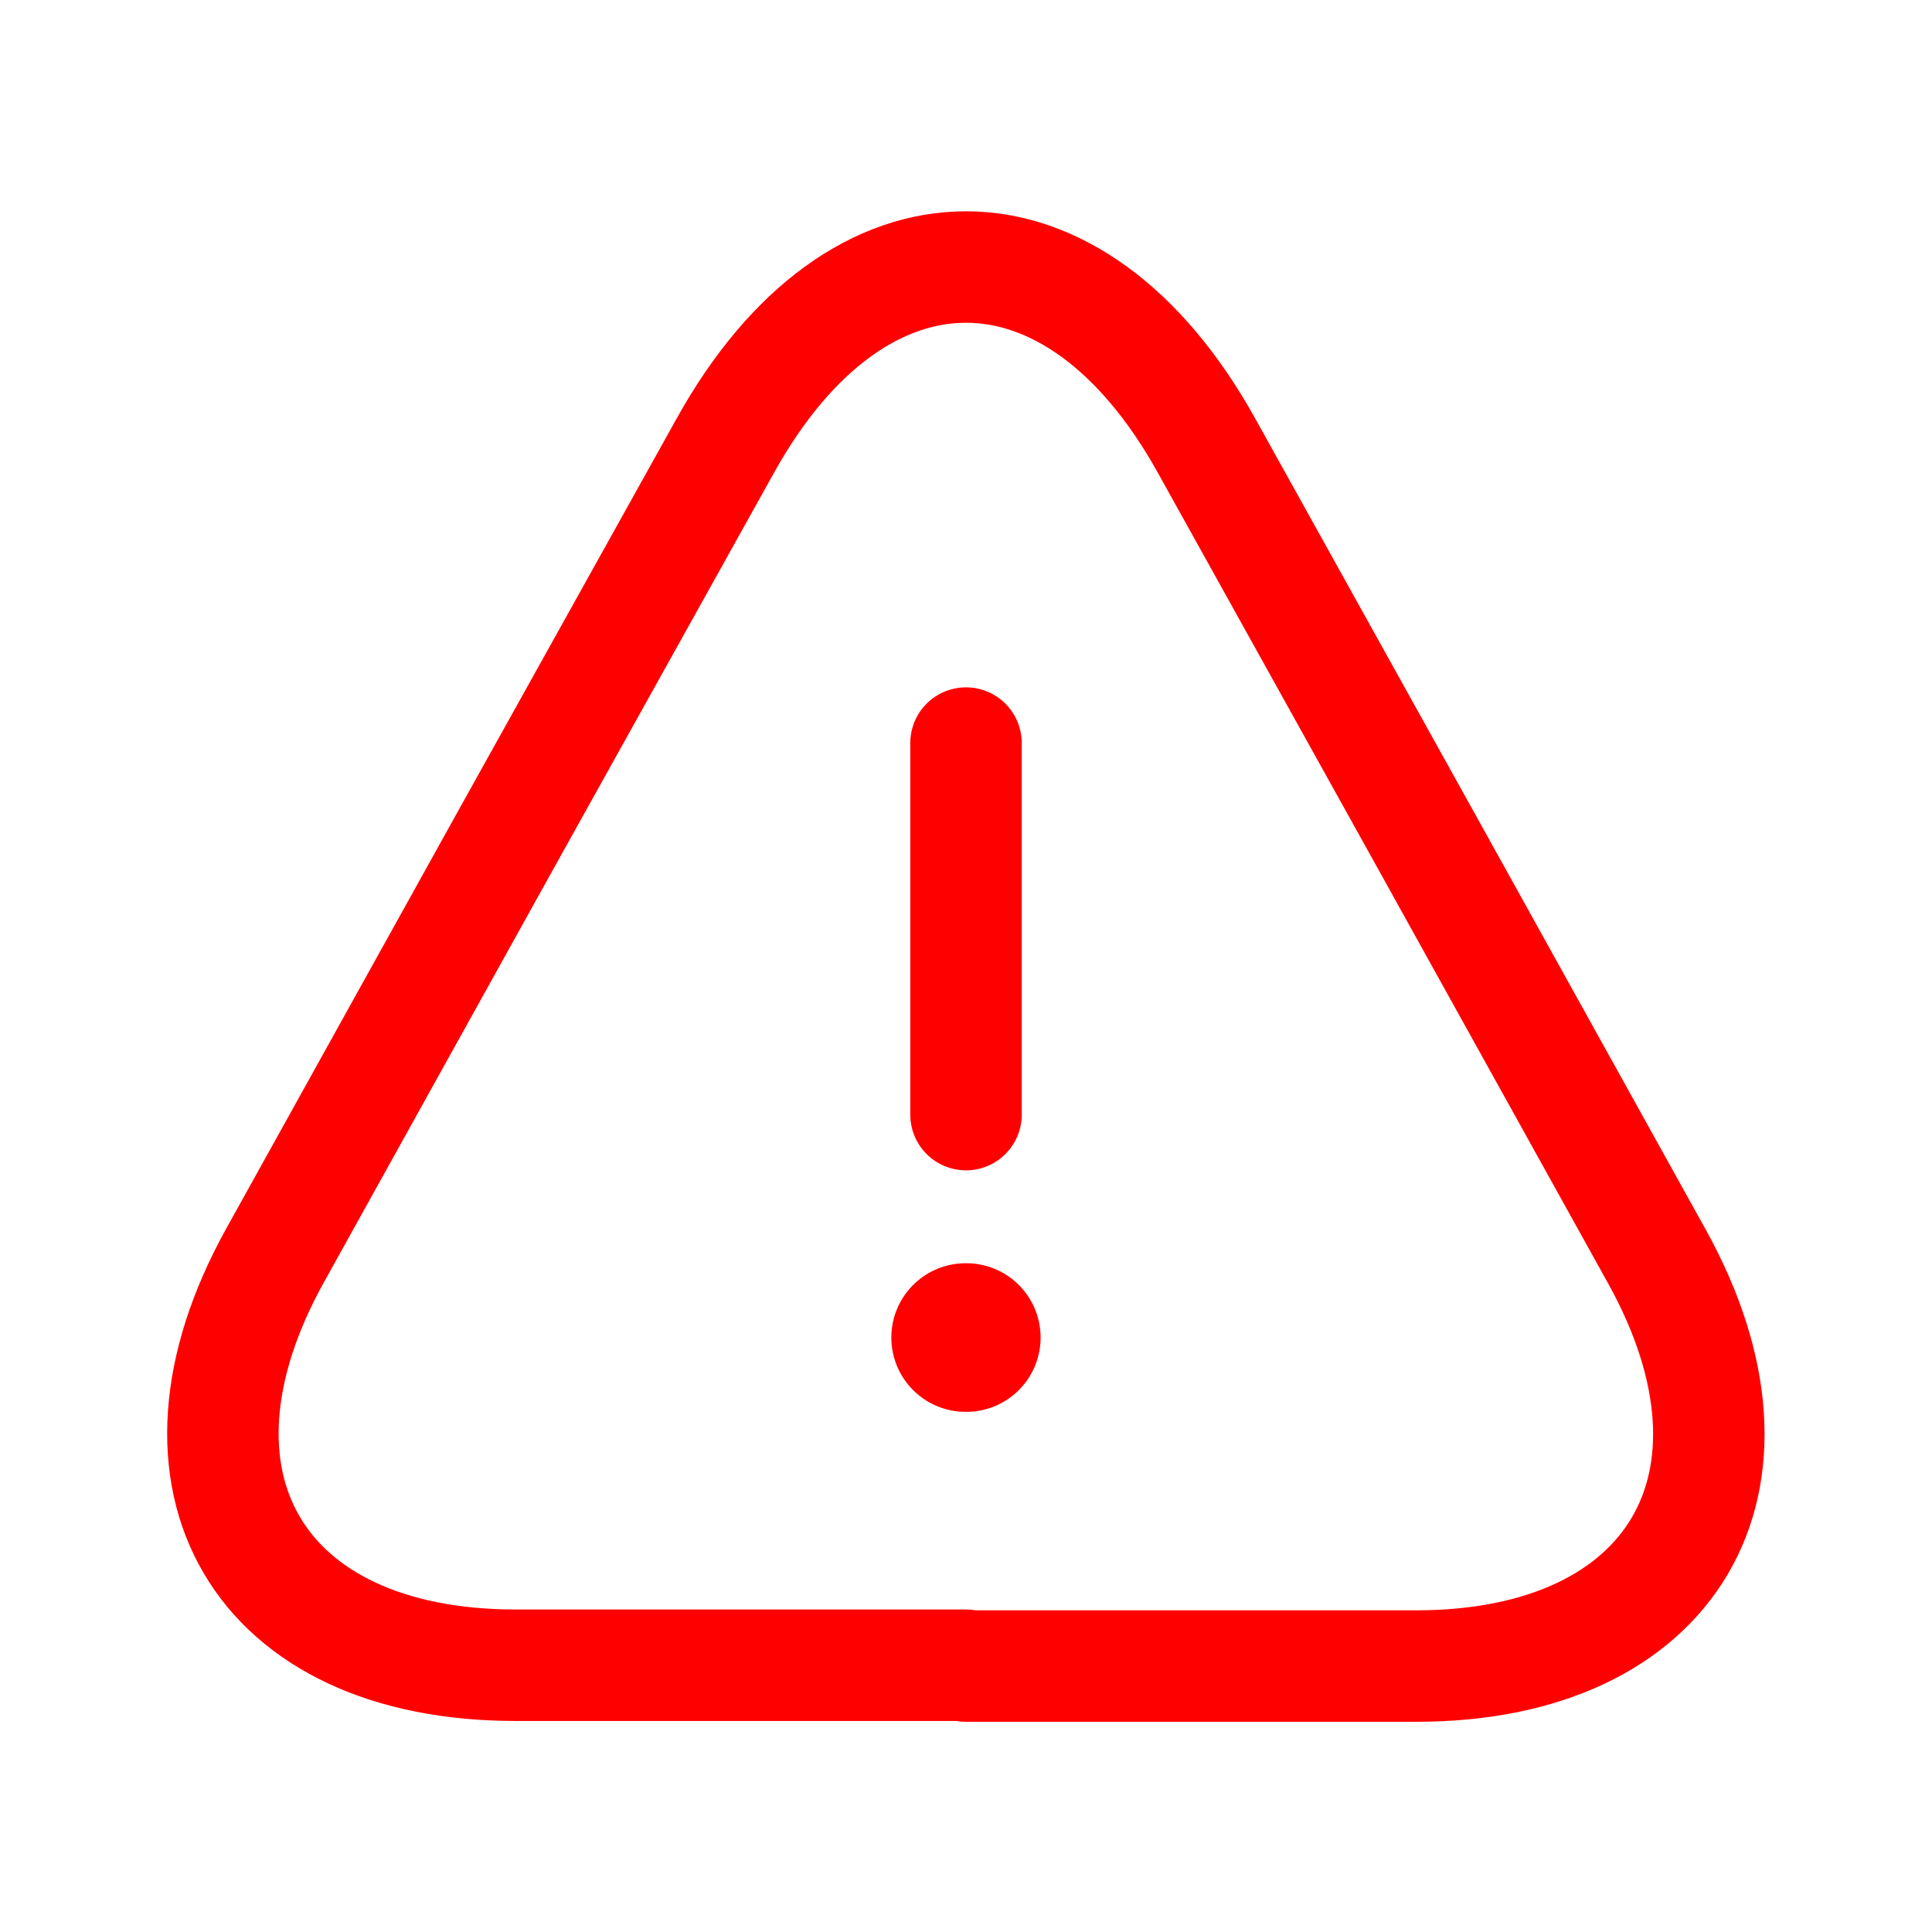 <?xml version="1.0" encoding="utf-8"?>
<svg width="26px" height="26px" viewBox="0 0 26 26" version="1.1" xmlns:xlink="http://www.w3.org/1999/xlink" xmlns="http://www.w3.org/2000/svg">
  <g id="danger" transform="translate(1 1)">
    <path d="M0 0L0 5" transform="translate(12 9)" id="Vector" fill="none" fill-rule="evenodd" stroke="#FF0000" stroke-width="1.5" stroke-linecap="round" stroke-linejoin="round" />
    <path d="M3.939 18.817C0.469 18.817 -0.981 16.337 0.699 13.307L3.819 7.688L6.759 2.408C8.539 -0.802 11.459 -0.802 13.239 2.408L16.179 7.697L19.299 13.318C20.979 16.348 19.519 18.828 16.059 18.828L9.999 18.828L9.999 18.817L3.939 18.817Z" transform="translate(2 2.593)" id="Vector" fill="none" stroke="#FF0000" stroke-width="1.5" stroke-linecap="round" stroke-linejoin="round" />
    <path d="M0 0L0.009 0" transform="translate(11.995 17)" id="Vector" fill="none" fill-rule="evenodd" stroke="#FF0000" stroke-width="2" stroke-linecap="round" stroke-linejoin="round" />
    <path d="M24 0L24 24L0 24L0 0L24 0Z" id="Vector" fill="none" fill-rule="evenodd" stroke="none" />
  </g>
</svg>